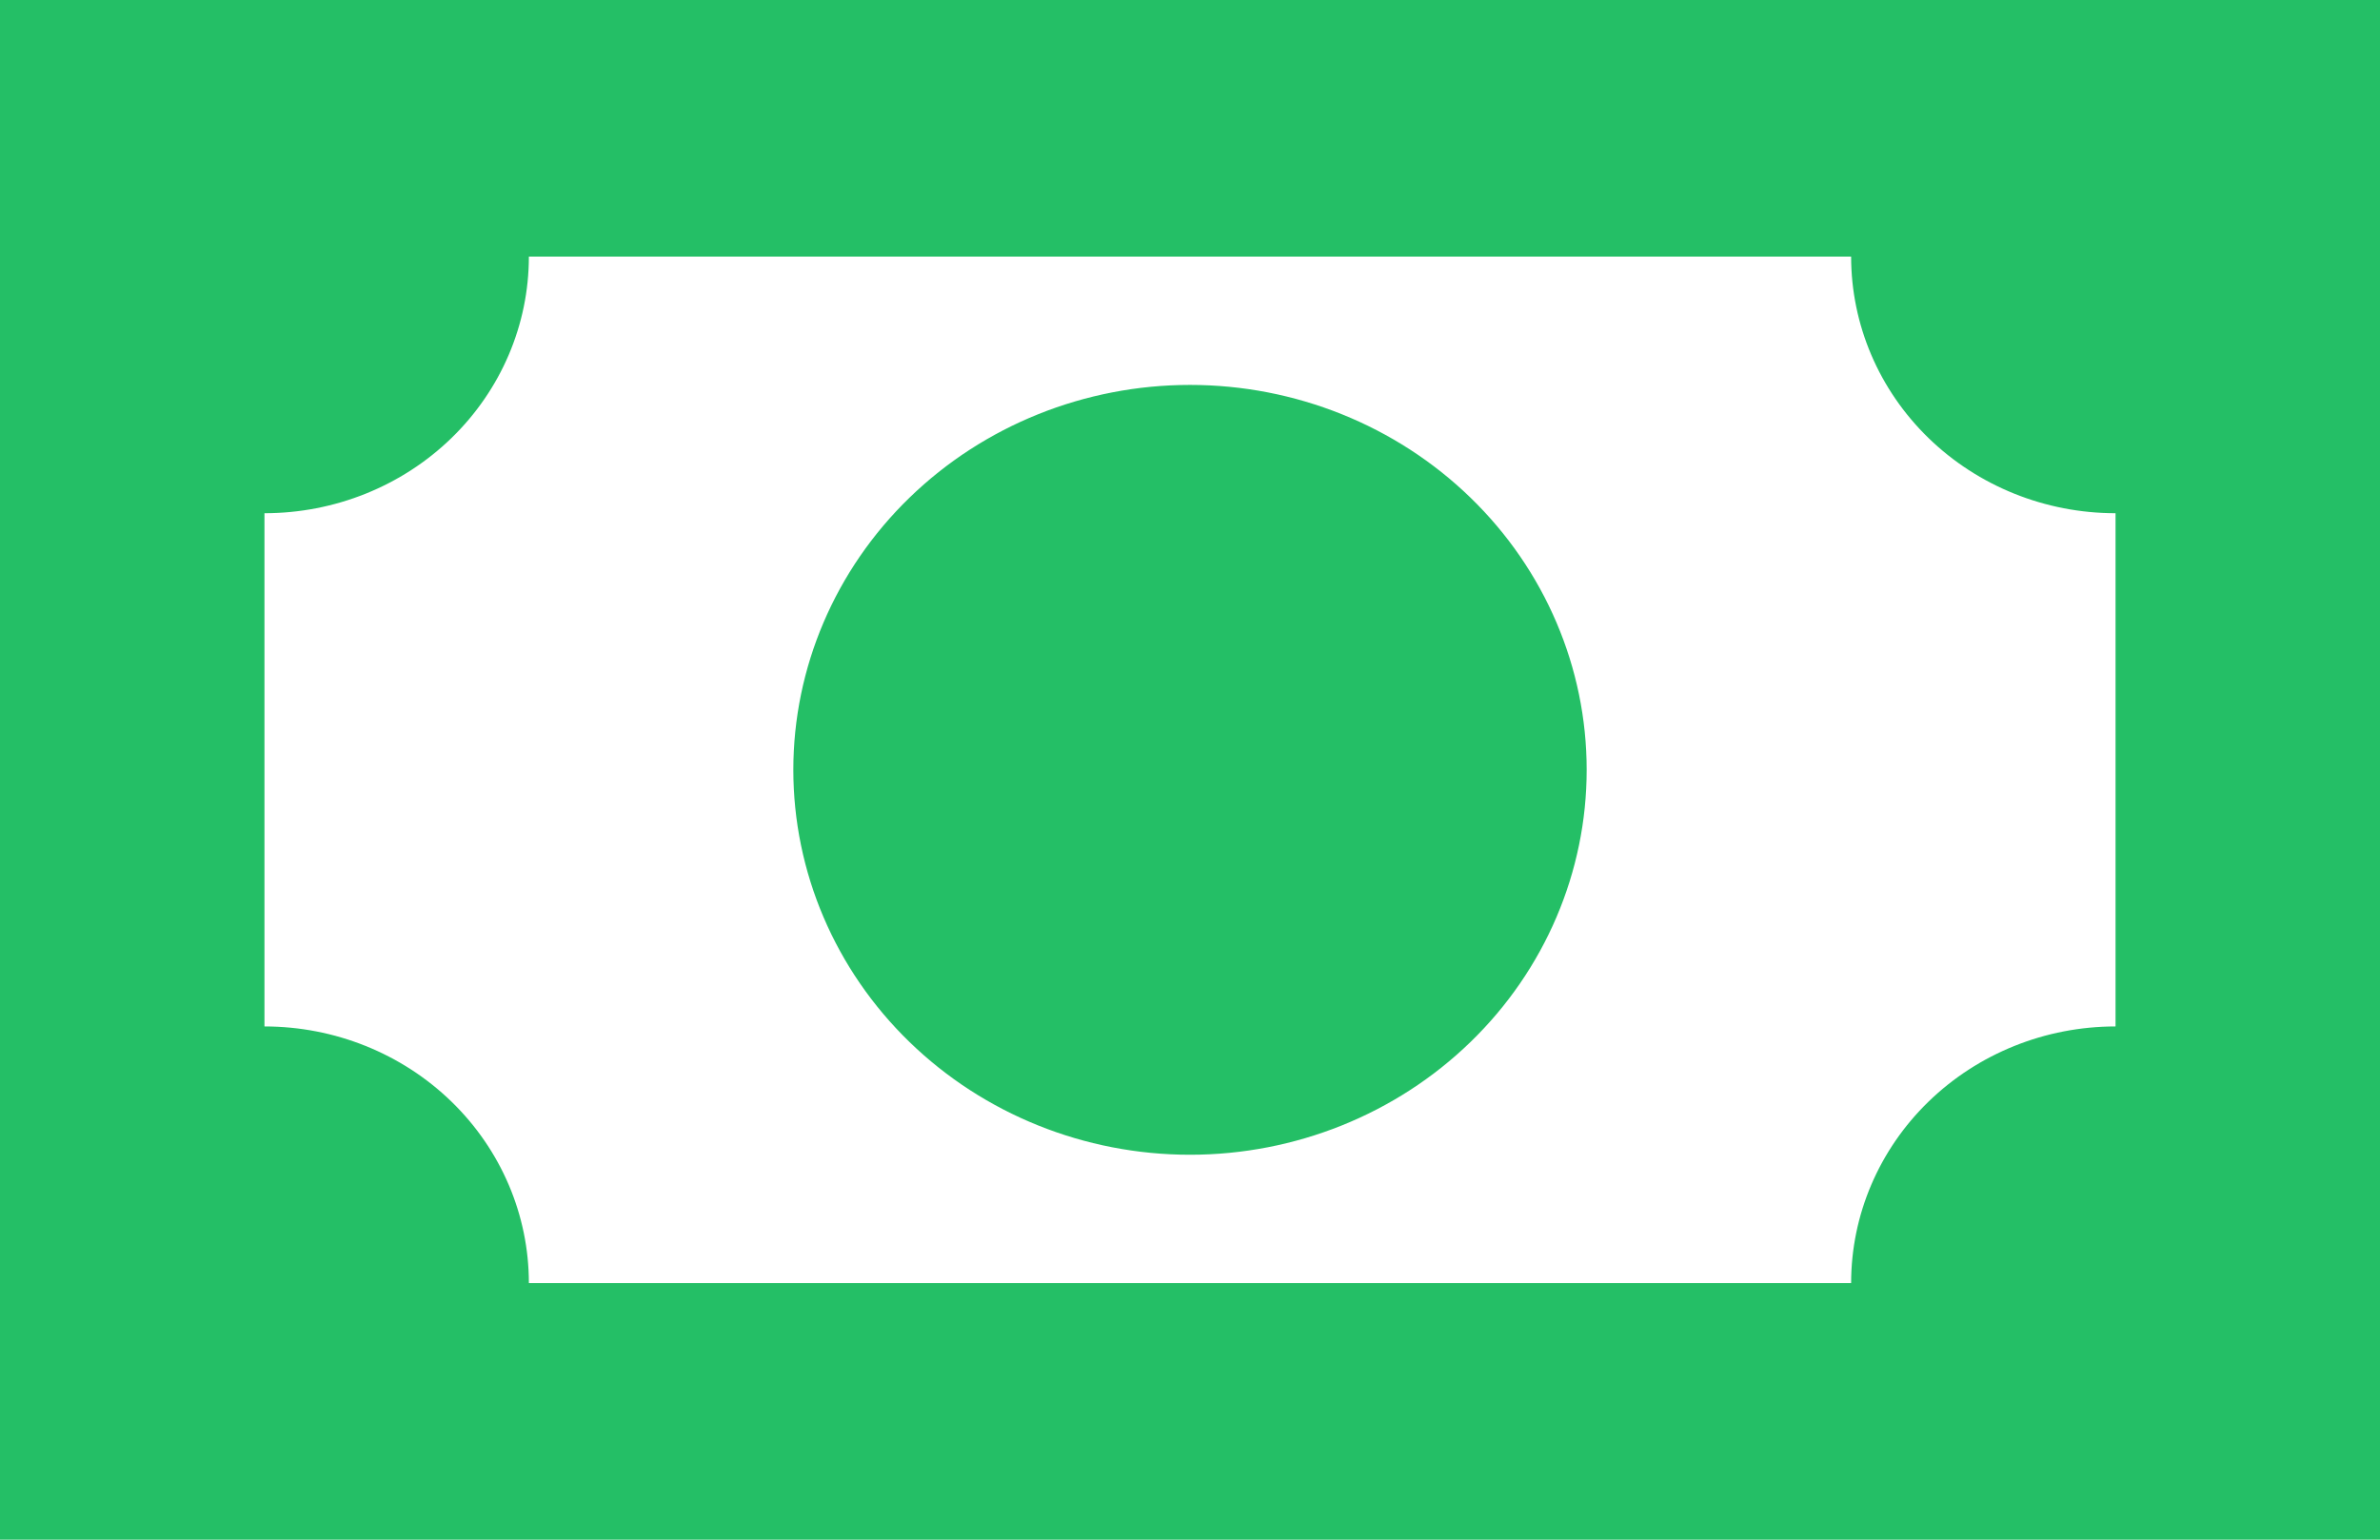 <svg width="51" height="33" viewBox="0 0 51 33" fill="none" xmlns="http://www.w3.org/2000/svg">
<path d="M0 0H51V33H0V0ZM25.5 8.25C27.754 8.25 29.916 9.119 31.51 10.666C33.105 12.213 34 14.312 34 16.5C34 18.688 33.105 20.787 31.51 22.334C29.916 23.881 27.754 24.75 25.5 24.75C23.246 24.75 21.084 23.881 19.49 22.334C17.895 20.787 17 18.688 17 16.5C17 14.312 17.895 12.213 19.49 10.666C21.084 9.119 23.246 8.25 25.5 8.25ZM11.333 5.5C11.333 6.959 10.736 8.358 9.674 9.389C8.611 10.421 7.17 11 5.667 11V22C7.17 22 8.611 22.579 9.674 23.611C10.736 24.642 11.333 26.041 11.333 27.5H39.667C39.667 26.041 40.264 24.642 41.326 23.611C42.389 22.579 43.83 22 45.333 22V11C43.83 11 42.389 10.421 41.326 9.389C40.264 8.358 39.667 6.959 39.667 5.5H11.333Z" fill="#24BF66"/>
</svg>
